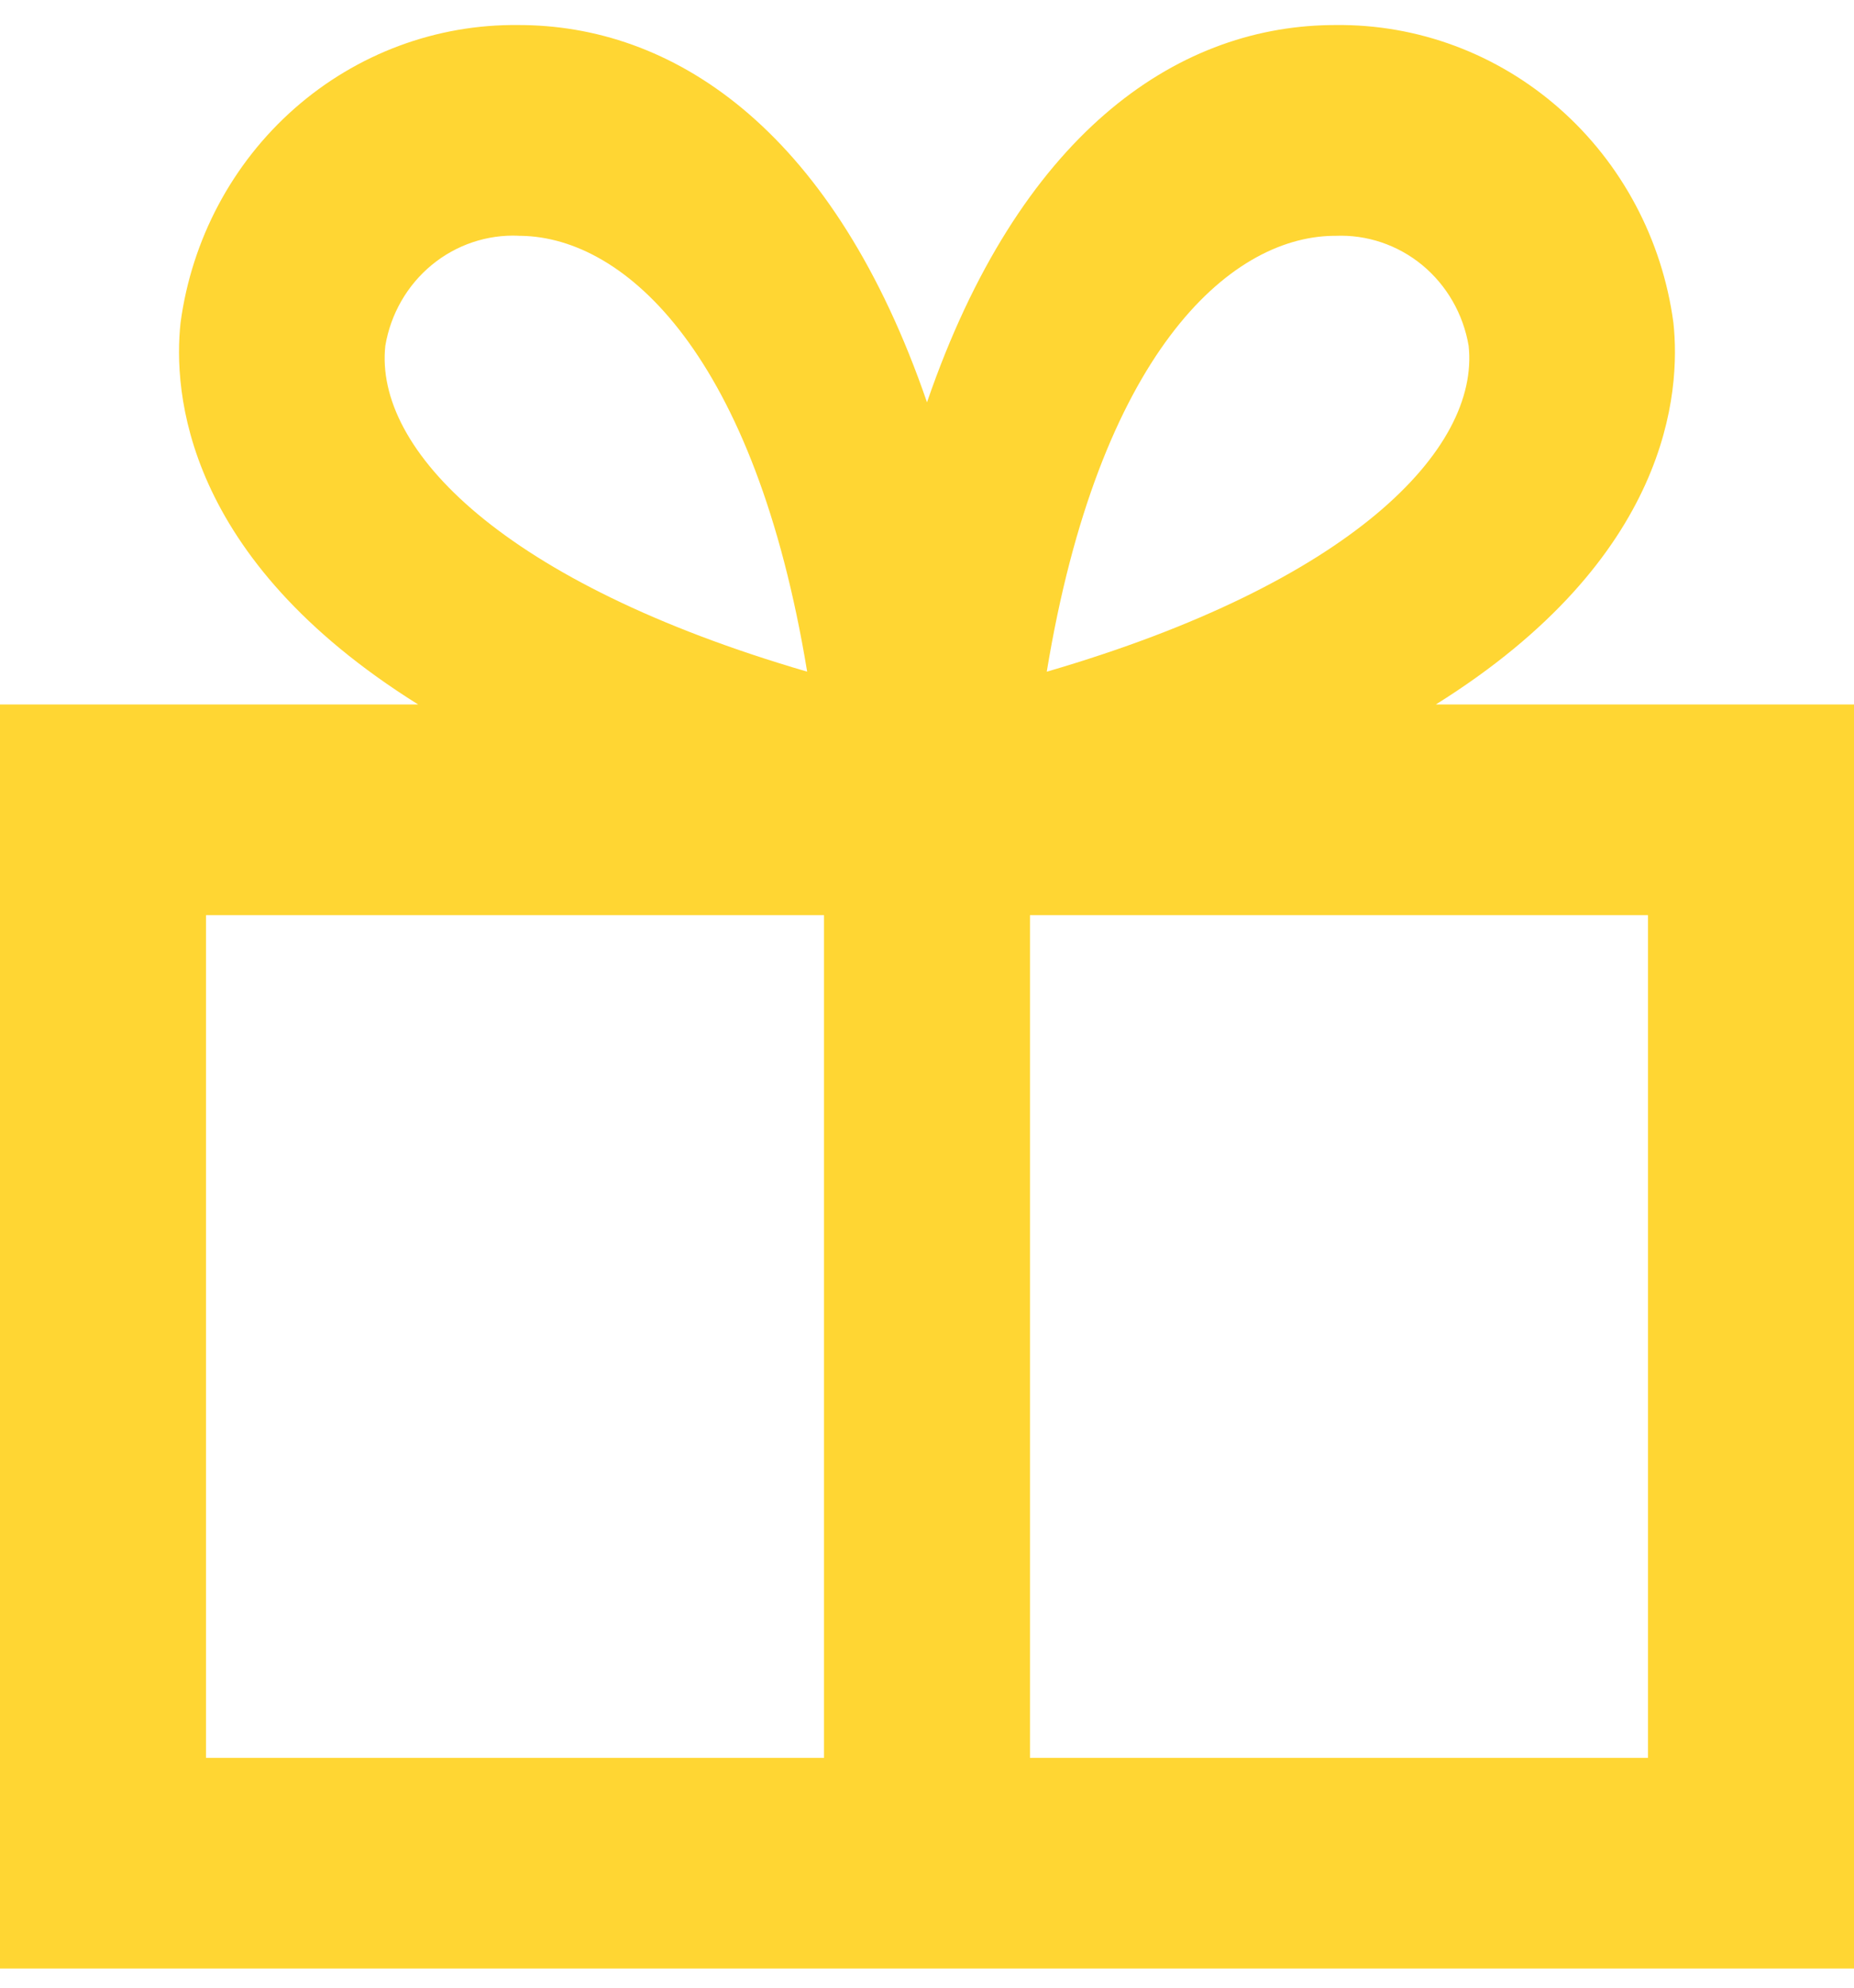 <svg width="42" height="45" viewBox="0 0 42 45" fill="none" xmlns="http://www.w3.org/2000/svg">
<path d="M32.527 15.949C37.844 12.628 38.076 8.858 37.909 7.307C37.656 5.422 36.737 3.698 35.327 2.457C33.917 1.216 32.112 0.544 30.251 0.567L30.119 0.568C26.615 0.627 23.085 3.048 21 9.108C18.915 3.049 15.385 0.627 11.881 0.568L11.749 0.567C9.888 0.544 8.083 1.215 6.672 2.456C5.262 3.697 4.344 5.422 4.09 7.307C3.924 8.858 4.156 12.628 9.473 15.949H0V44.566H42V15.949H32.527ZM30.196 5.339H30.25C30.964 5.308 31.664 5.544 32.22 6.002C32.775 6.461 33.148 7.11 33.27 7.829C33.523 10.171 30.617 13.195 23.713 15.207C24.892 8.053 27.818 5.378 30.197 5.339H30.196ZM11.748 5.339H11.803C14.181 5.378 17.107 8.053 18.285 15.206C11.381 13.193 8.476 10.17 8.729 7.828C8.85 7.109 9.223 6.459 9.779 6C10.335 5.542 11.035 5.306 11.749 5.337L11.748 5.339ZM4.667 39.797V20.719H18.667V39.797H4.667ZM37.333 39.797H23.333V20.719H37.333V39.797Z" fill="#FFD633"/>
</svg>

